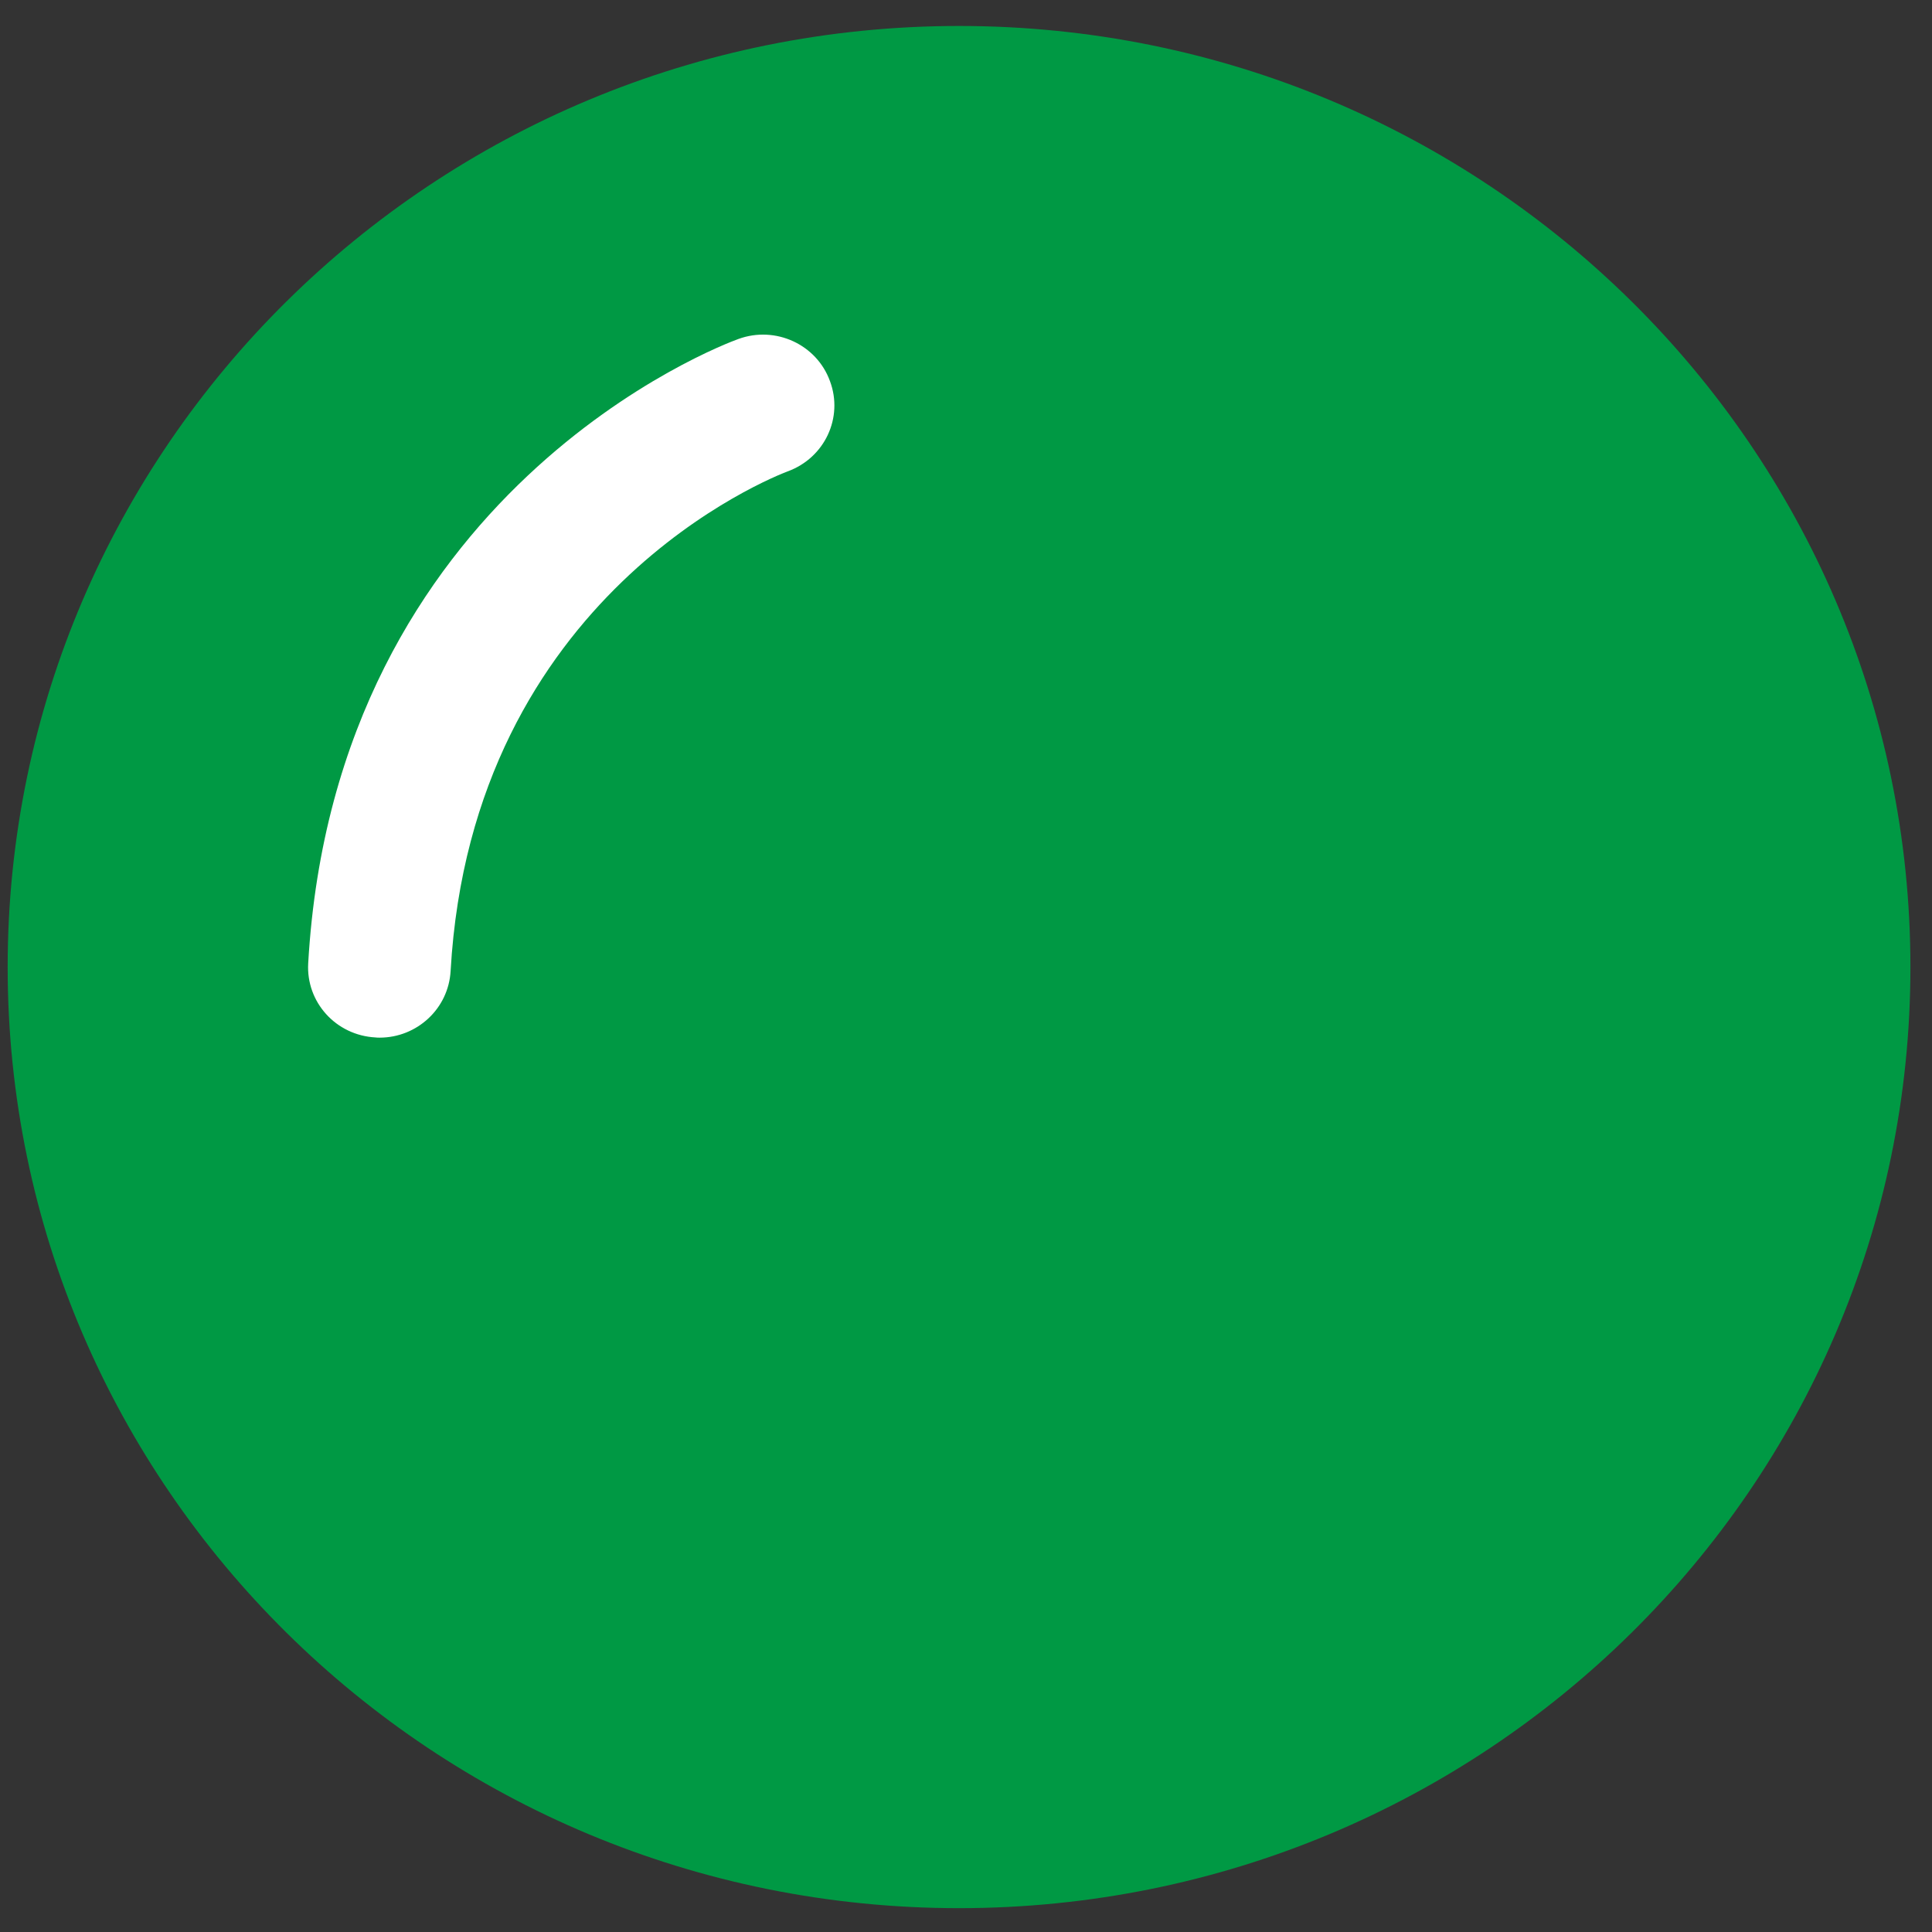 <svg width="59" height="59" viewBox="0 0 59 59" fill="none" xmlns="http://www.w3.org/2000/svg">
<rect x="0" y="0" width="59" height="59" fill="#333333" stroke="none"/>
<path d="M29.288 58.272C45.333 58.272 58.341 45.405 58.341 29.533C58.341 13.66 45.333 0.793 29.288 0.793C13.242 0.793 0.234 13.66 0.234 29.533C0.234 45.405 13.242 58.272 29.288 58.272Z" fill="#009944"/>
<path d="M11.592 31.688C11.546 31.688 11.499 31.688 11.47 31.682C10.259 31.619 9.343 30.604 9.412 29.416C10.241 14.975 22.052 10.53 22.55 10.352C23.681 9.939 24.939 10.518 25.345 11.637C25.762 12.749 25.188 13.982 24.052 14.396C23.646 14.55 14.416 18.135 13.761 29.651C13.697 30.804 12.734 31.688 11.592 31.688Z" fill="white"/>
</svg>
